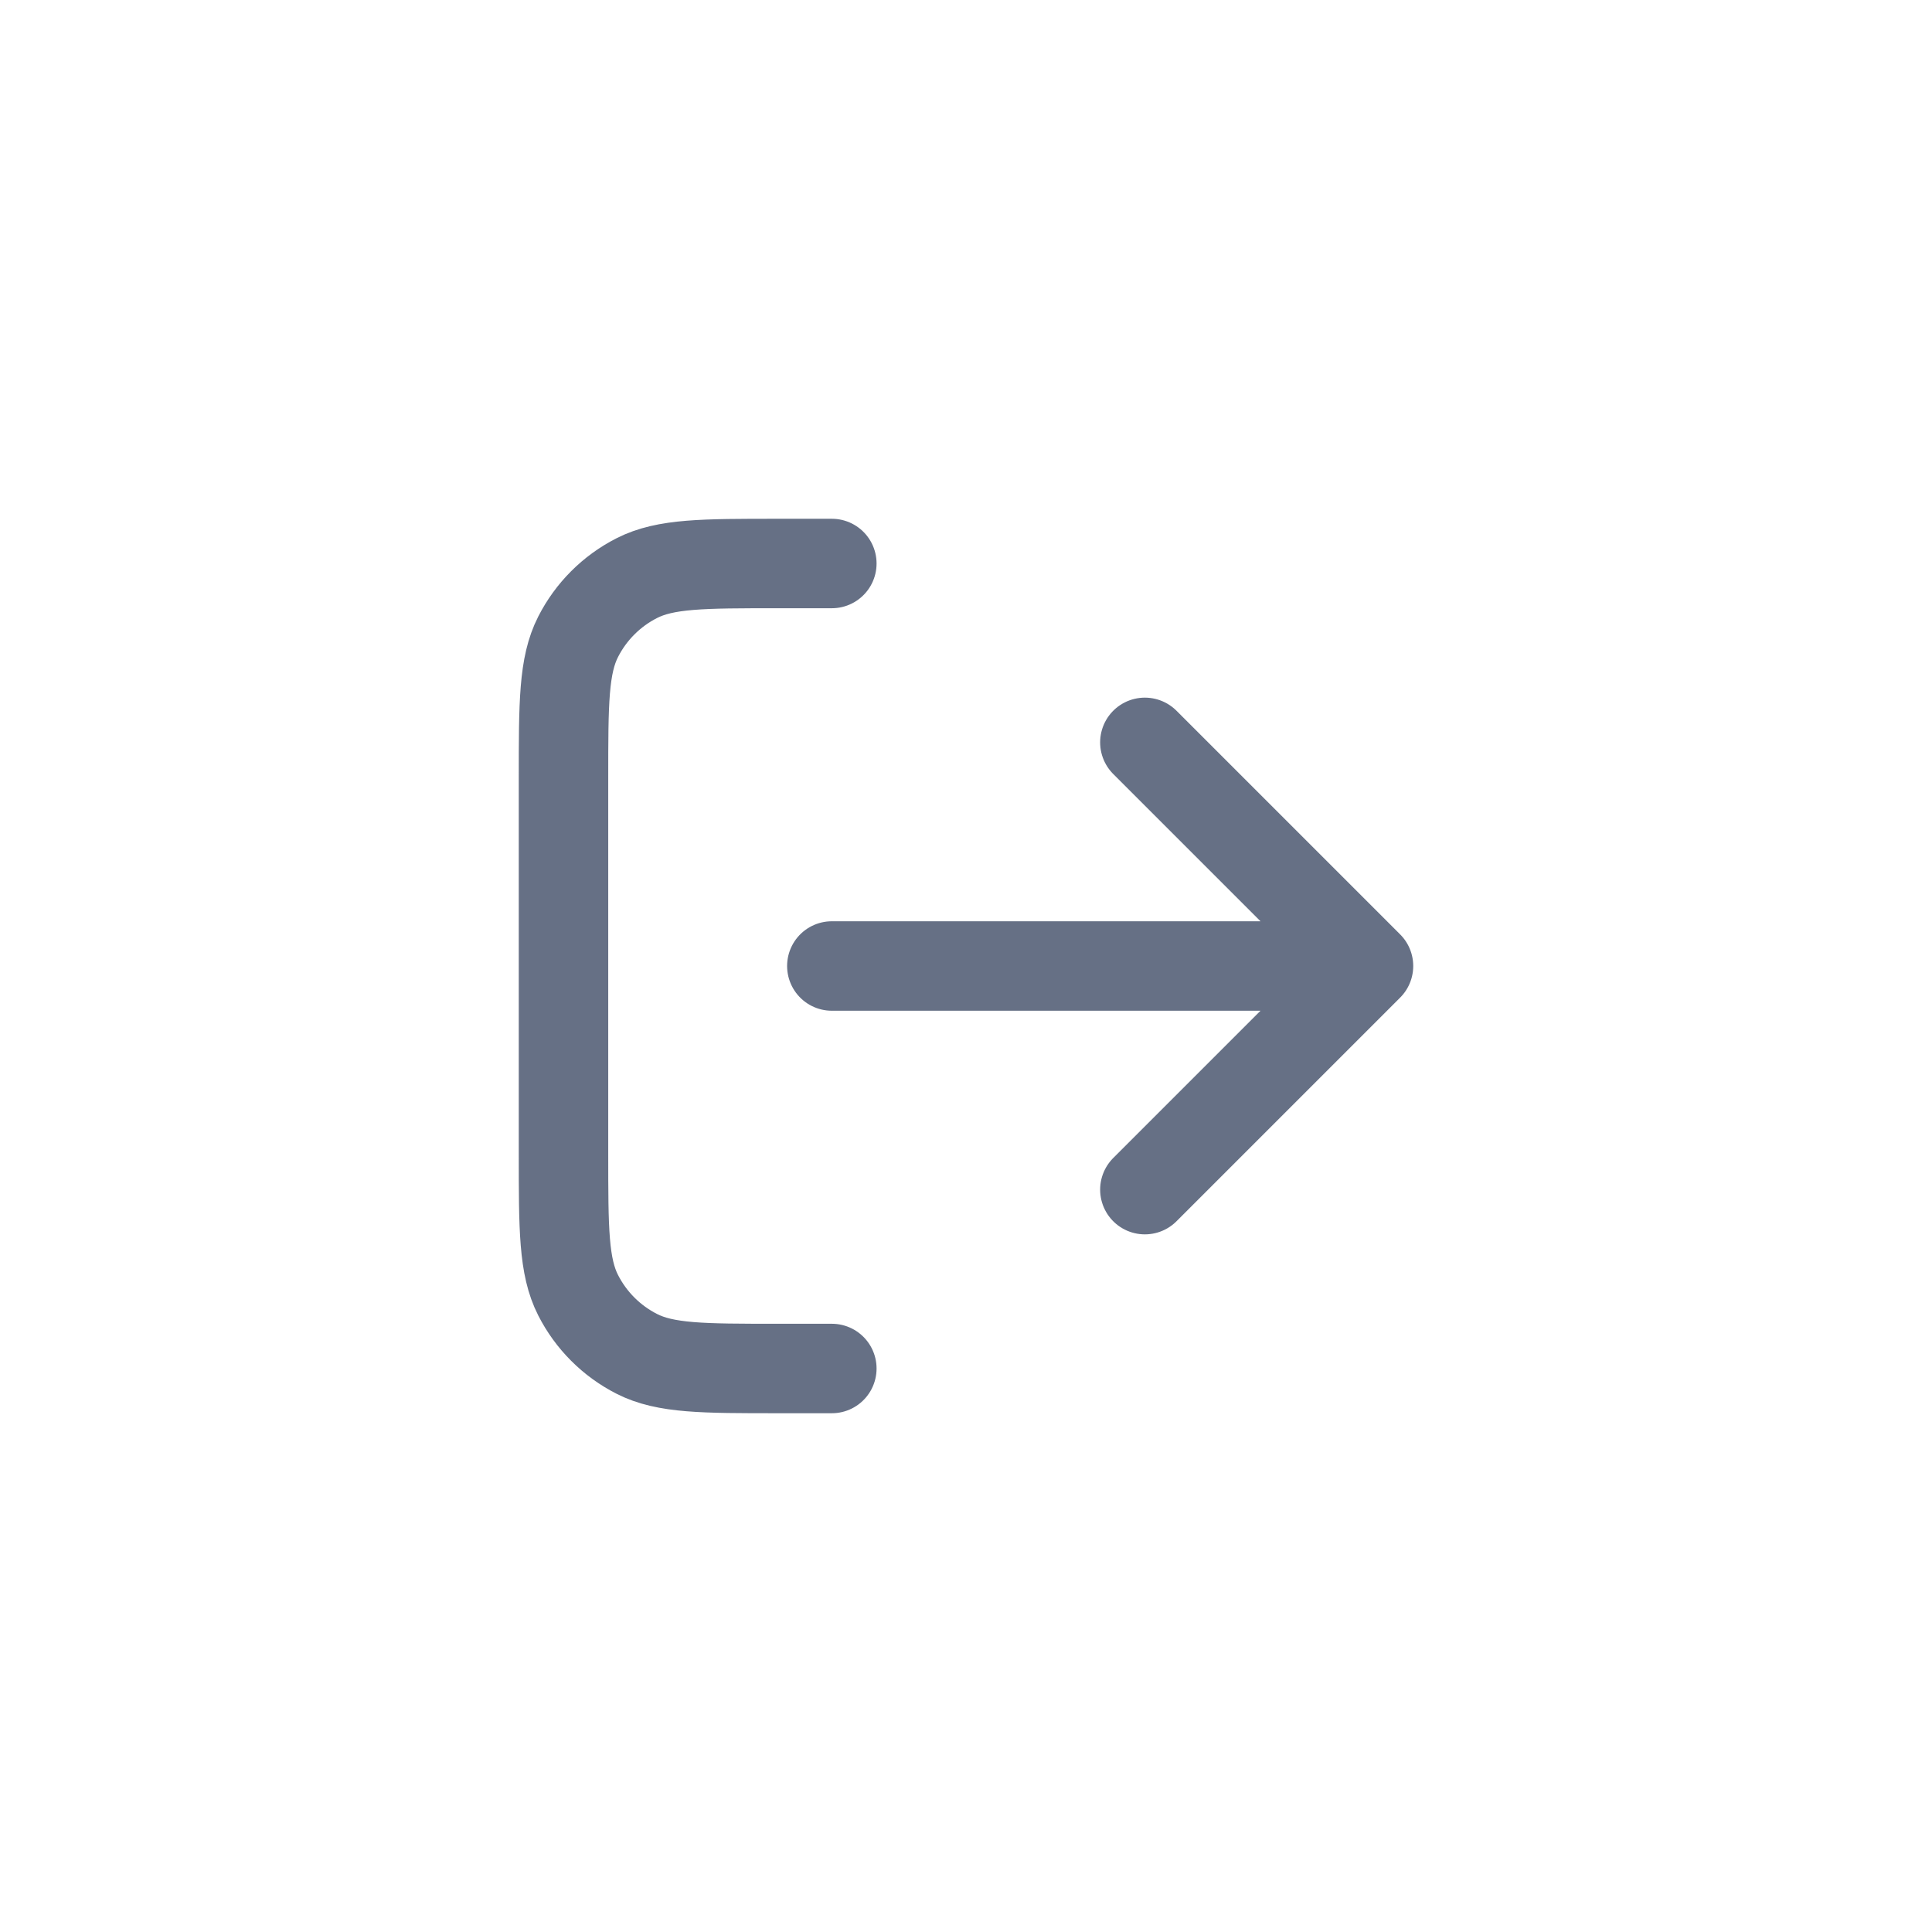 
          <svg
            width="36"
            height="36"
            viewBox="0 0 36 36"
            fill="none"
            xmlns="http://www.w3.org/2000/svg"
            class="label"
          >
            <path
              d="M21.333 22.167L25.5 18M25.5 18L21.333 13.833M25.5 18H15.5M15.5 10.5H14.5C13.1 10.5 12.4 10.5 11.865 10.773C11.395 11.012 11.012 11.395 10.773 11.865C10.5 12.4 10.5 13.1 10.5 14.5V21.5C10.5 22.9 10.5 23.6 10.773 24.135C11.012 24.605 11.395 24.988 11.865 25.227C12.4 25.5 13.1 25.5 14.5 25.5H15.5"
              stroke="#667085"
              stroke-width="1.667"
              stroke-linecap="round"
              stroke-linejoin="round"
            />
          </svg>